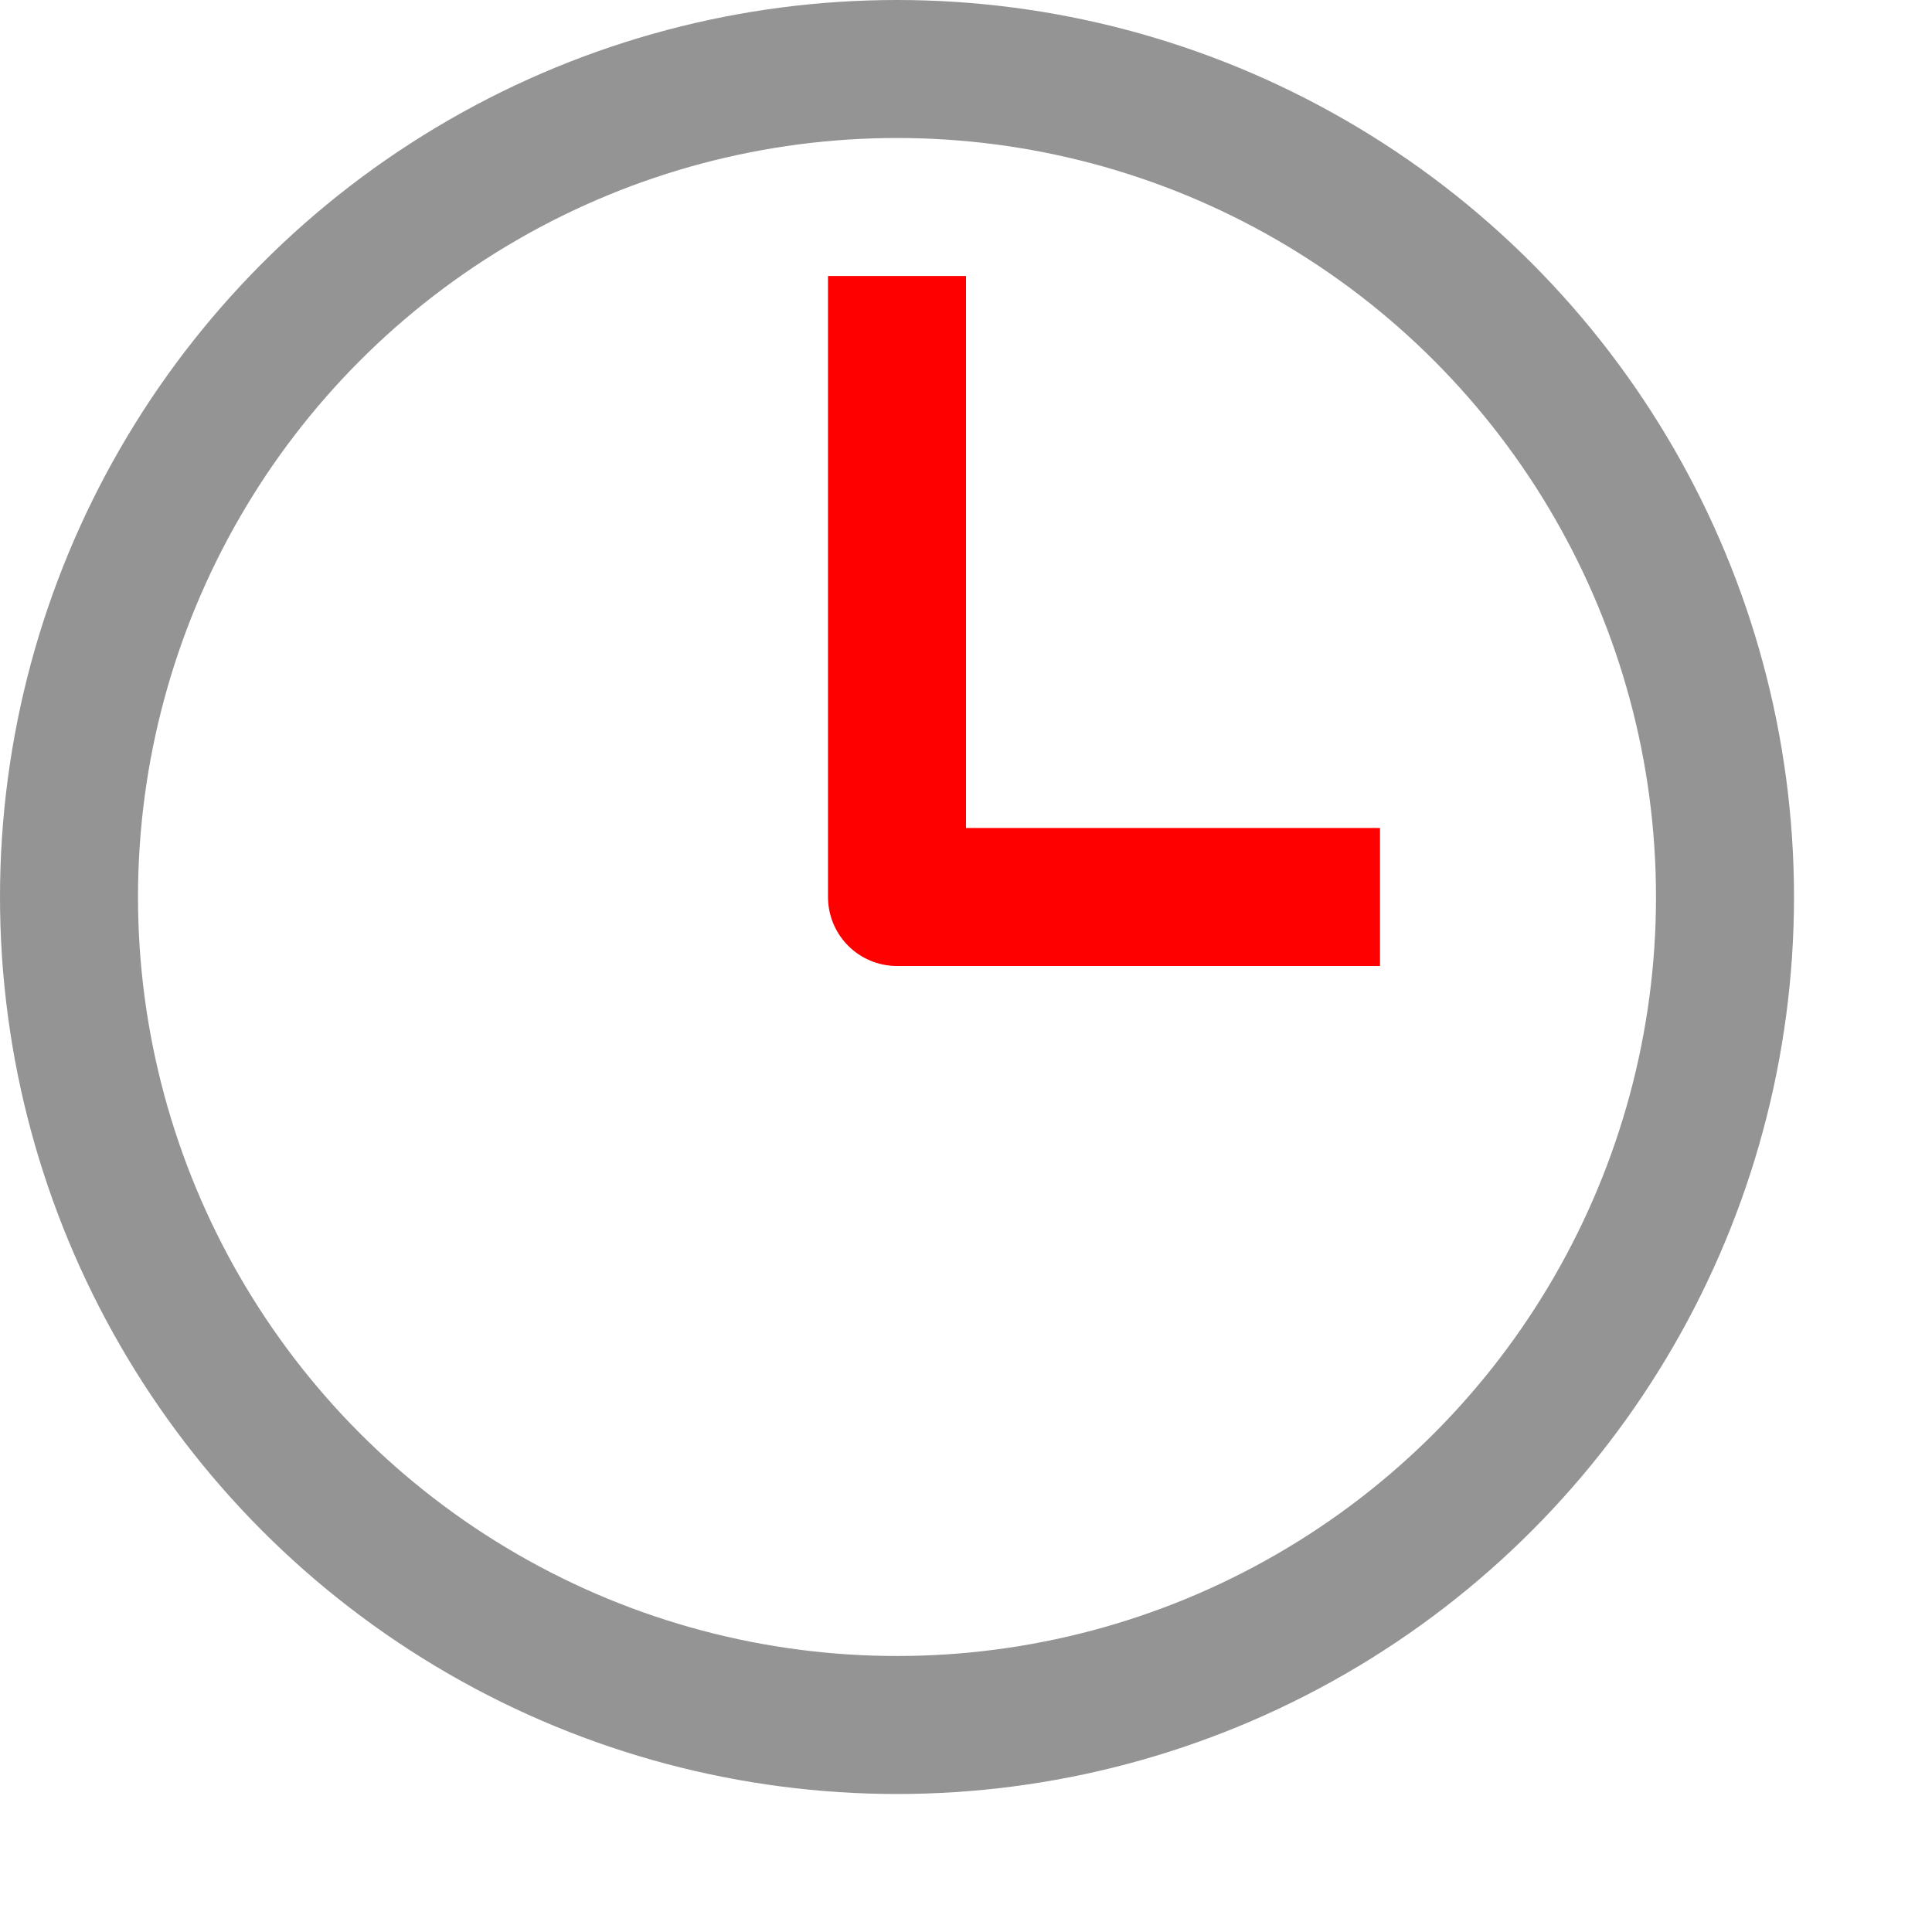 <svg xmlns="http://www.w3.org/2000/svg" width="14" height="14" viewBox="0 0 14 14"><polyline points="6.5 2.5 6.5 6.5 9.5 6.5" style="fill:none;stroke:#FF0000;stroke-linecap:square;stroke-linejoin:round"/><circle cx="6.5" cy="6.5" r="6" style="fill:none;stroke:#949494;stroke-linecap:round;stroke-linejoin:round"/></svg>